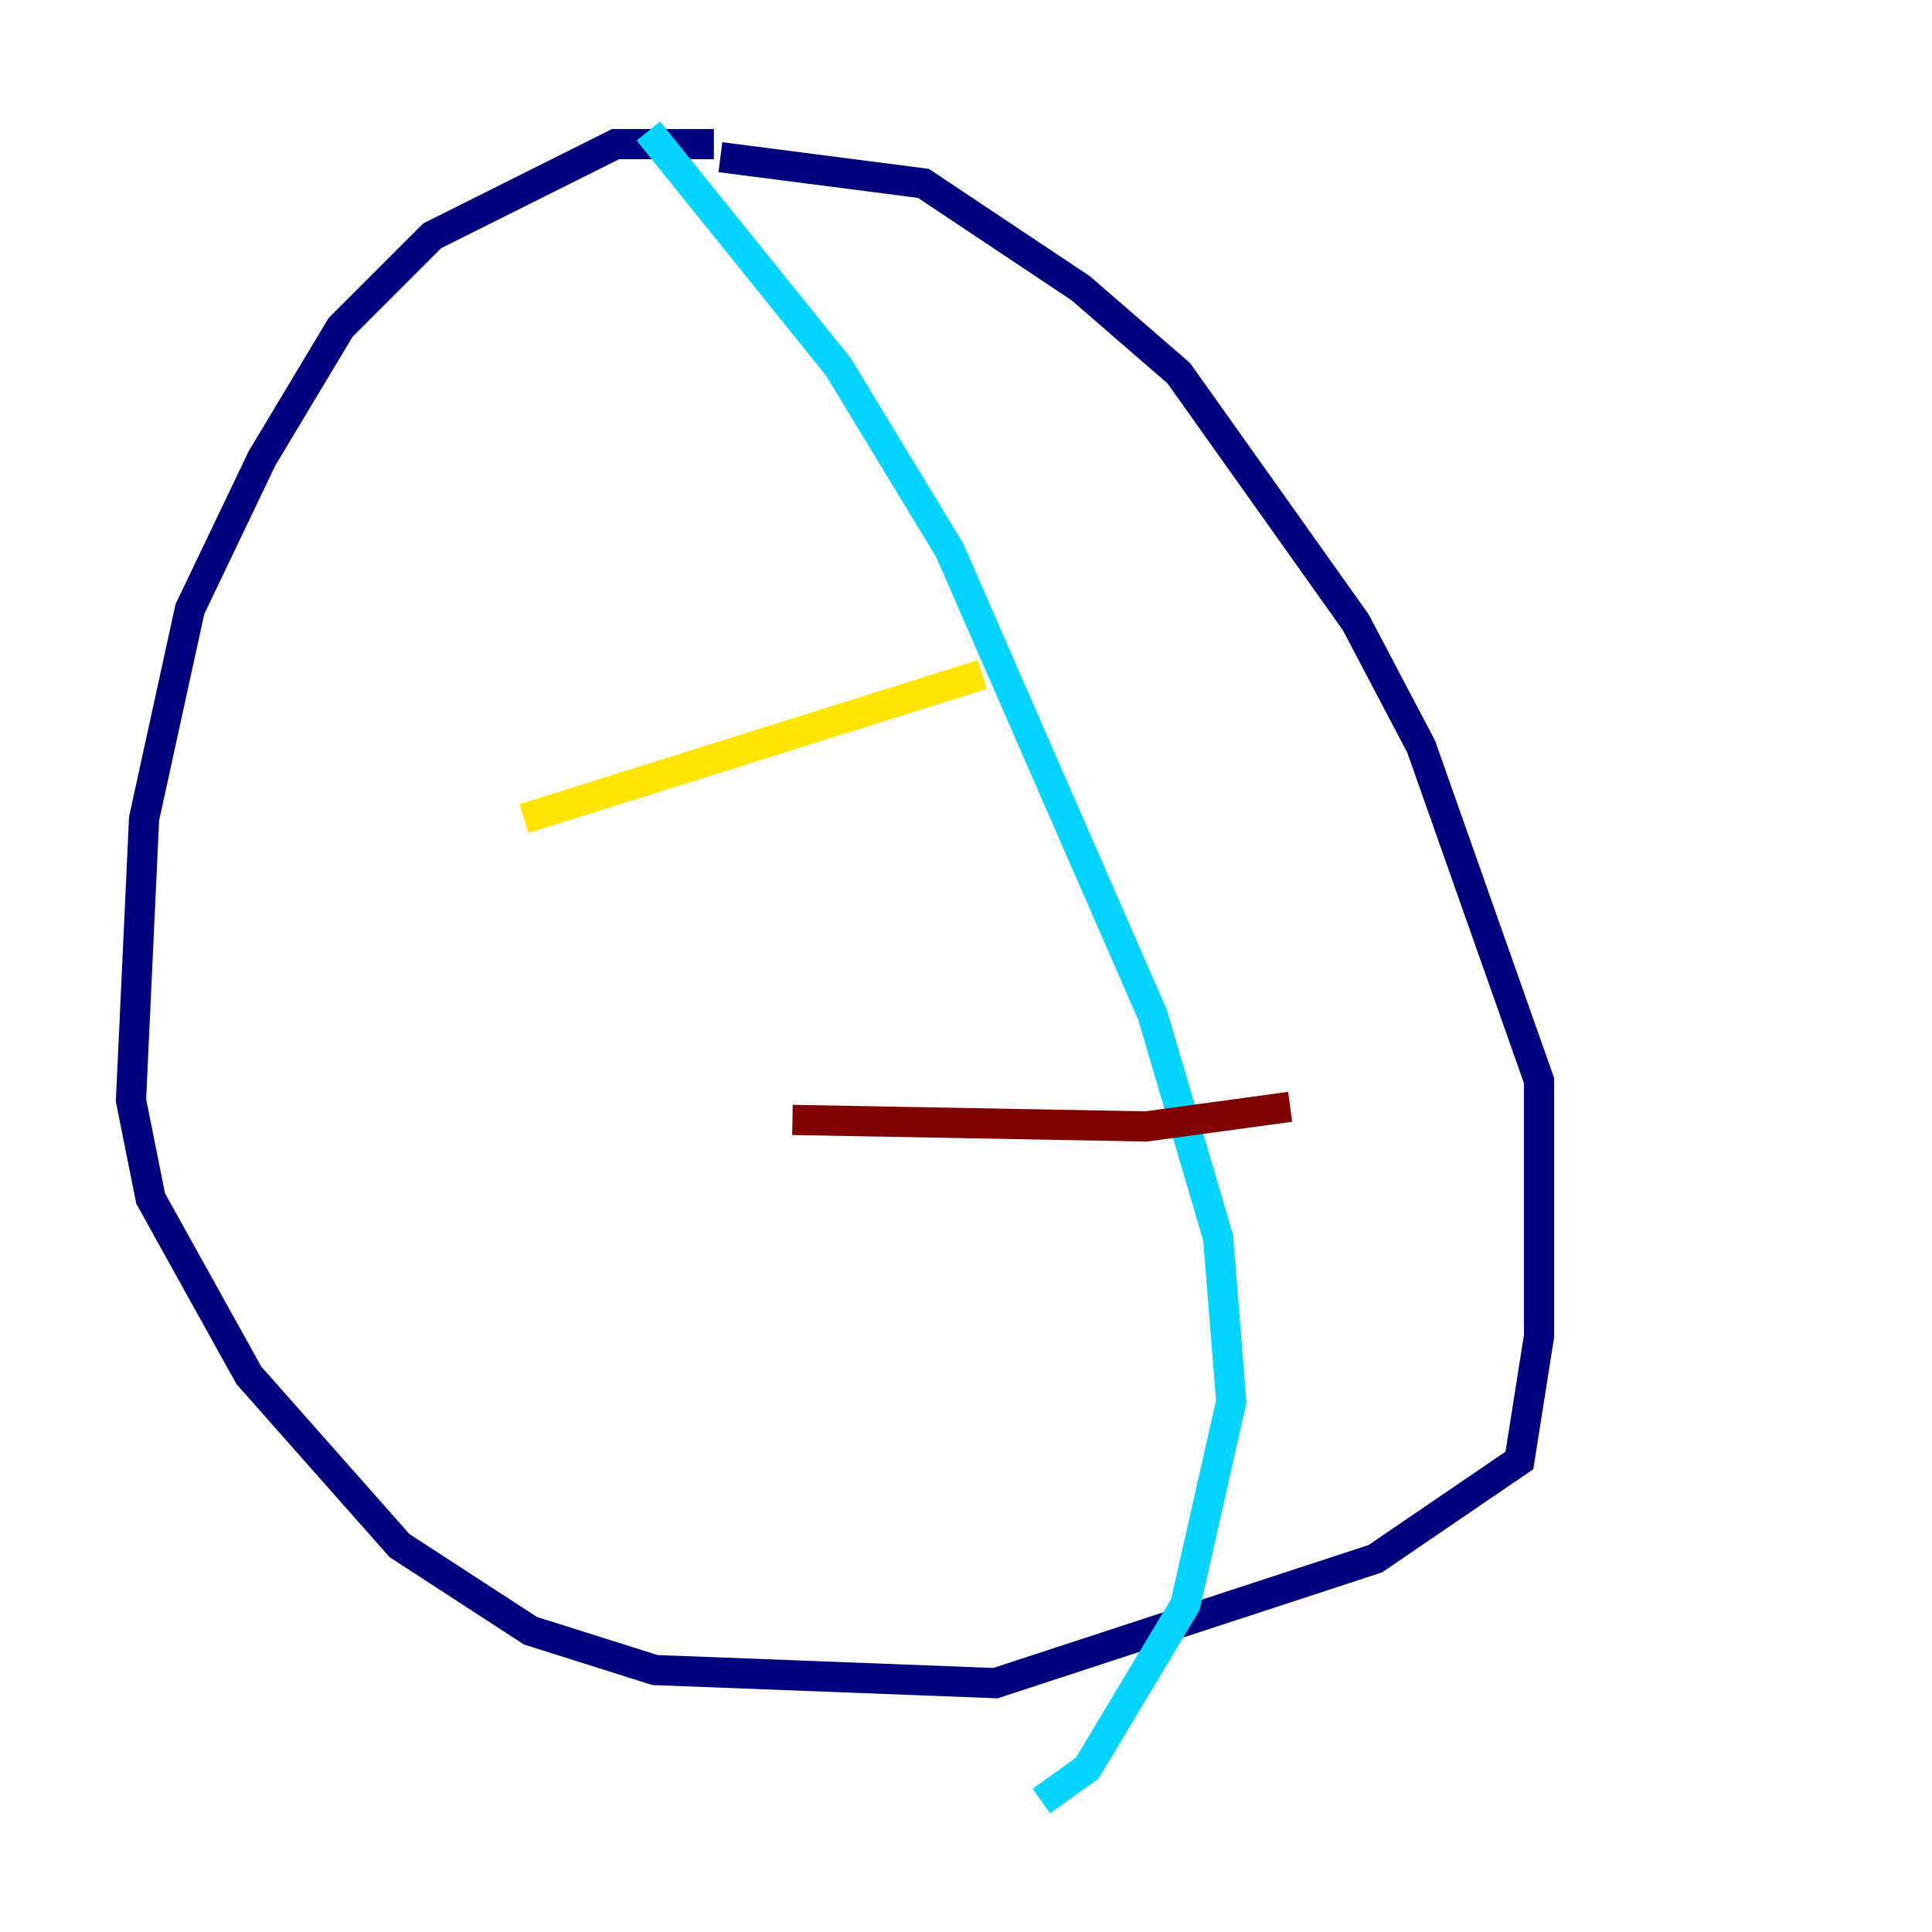 <?xml version="1.0" encoding="utf-8" ?>
<svg baseProfile="tiny" height="128" version="1.2" viewBox="0,0,128,128" width="128" xmlns="http://www.w3.org/2000/svg" xmlns:ev="http://www.w3.org/2001/xml-events" xmlns:xlink="http://www.w3.org/1999/xlink"><defs /><polyline fill="none" points="47.295,9.546 40.786,9.546 28.637,15.62 22.563,21.695 17.356,30.373 12.583,40.352 9.546,54.237 8.678,72.895 9.98,79.403 16.488,91.119 26.468,102.4 35.146,108.041 43.39,110.644 65.953,111.512 91.119,103.268 100.664,96.759 101.966,88.515 101.966,71.593 94.156,49.464 89.817,41.22 78.102,24.732 71.593,19.091 61.18,12.149 47.729,10.414" stroke="#00007f" stroke-width="2" /><polyline fill="none" points="42.956,8.678 55.539,24.298 62.915,36.447 76.366,67.254 80.705,82.007 81.573,92.854 78.536,106.305 72.027,117.153 68.99,119.322" stroke="#00d4ff" stroke-width="2" /><polyline fill="none" points="34.712,54.237 65.085,44.691" stroke="#ffe500" stroke-width="2" /><polyline fill="none" points="52.502,74.197 75.932,74.63 85.478,73.329" stroke="#7f0000" stroke-width="2" /></svg>